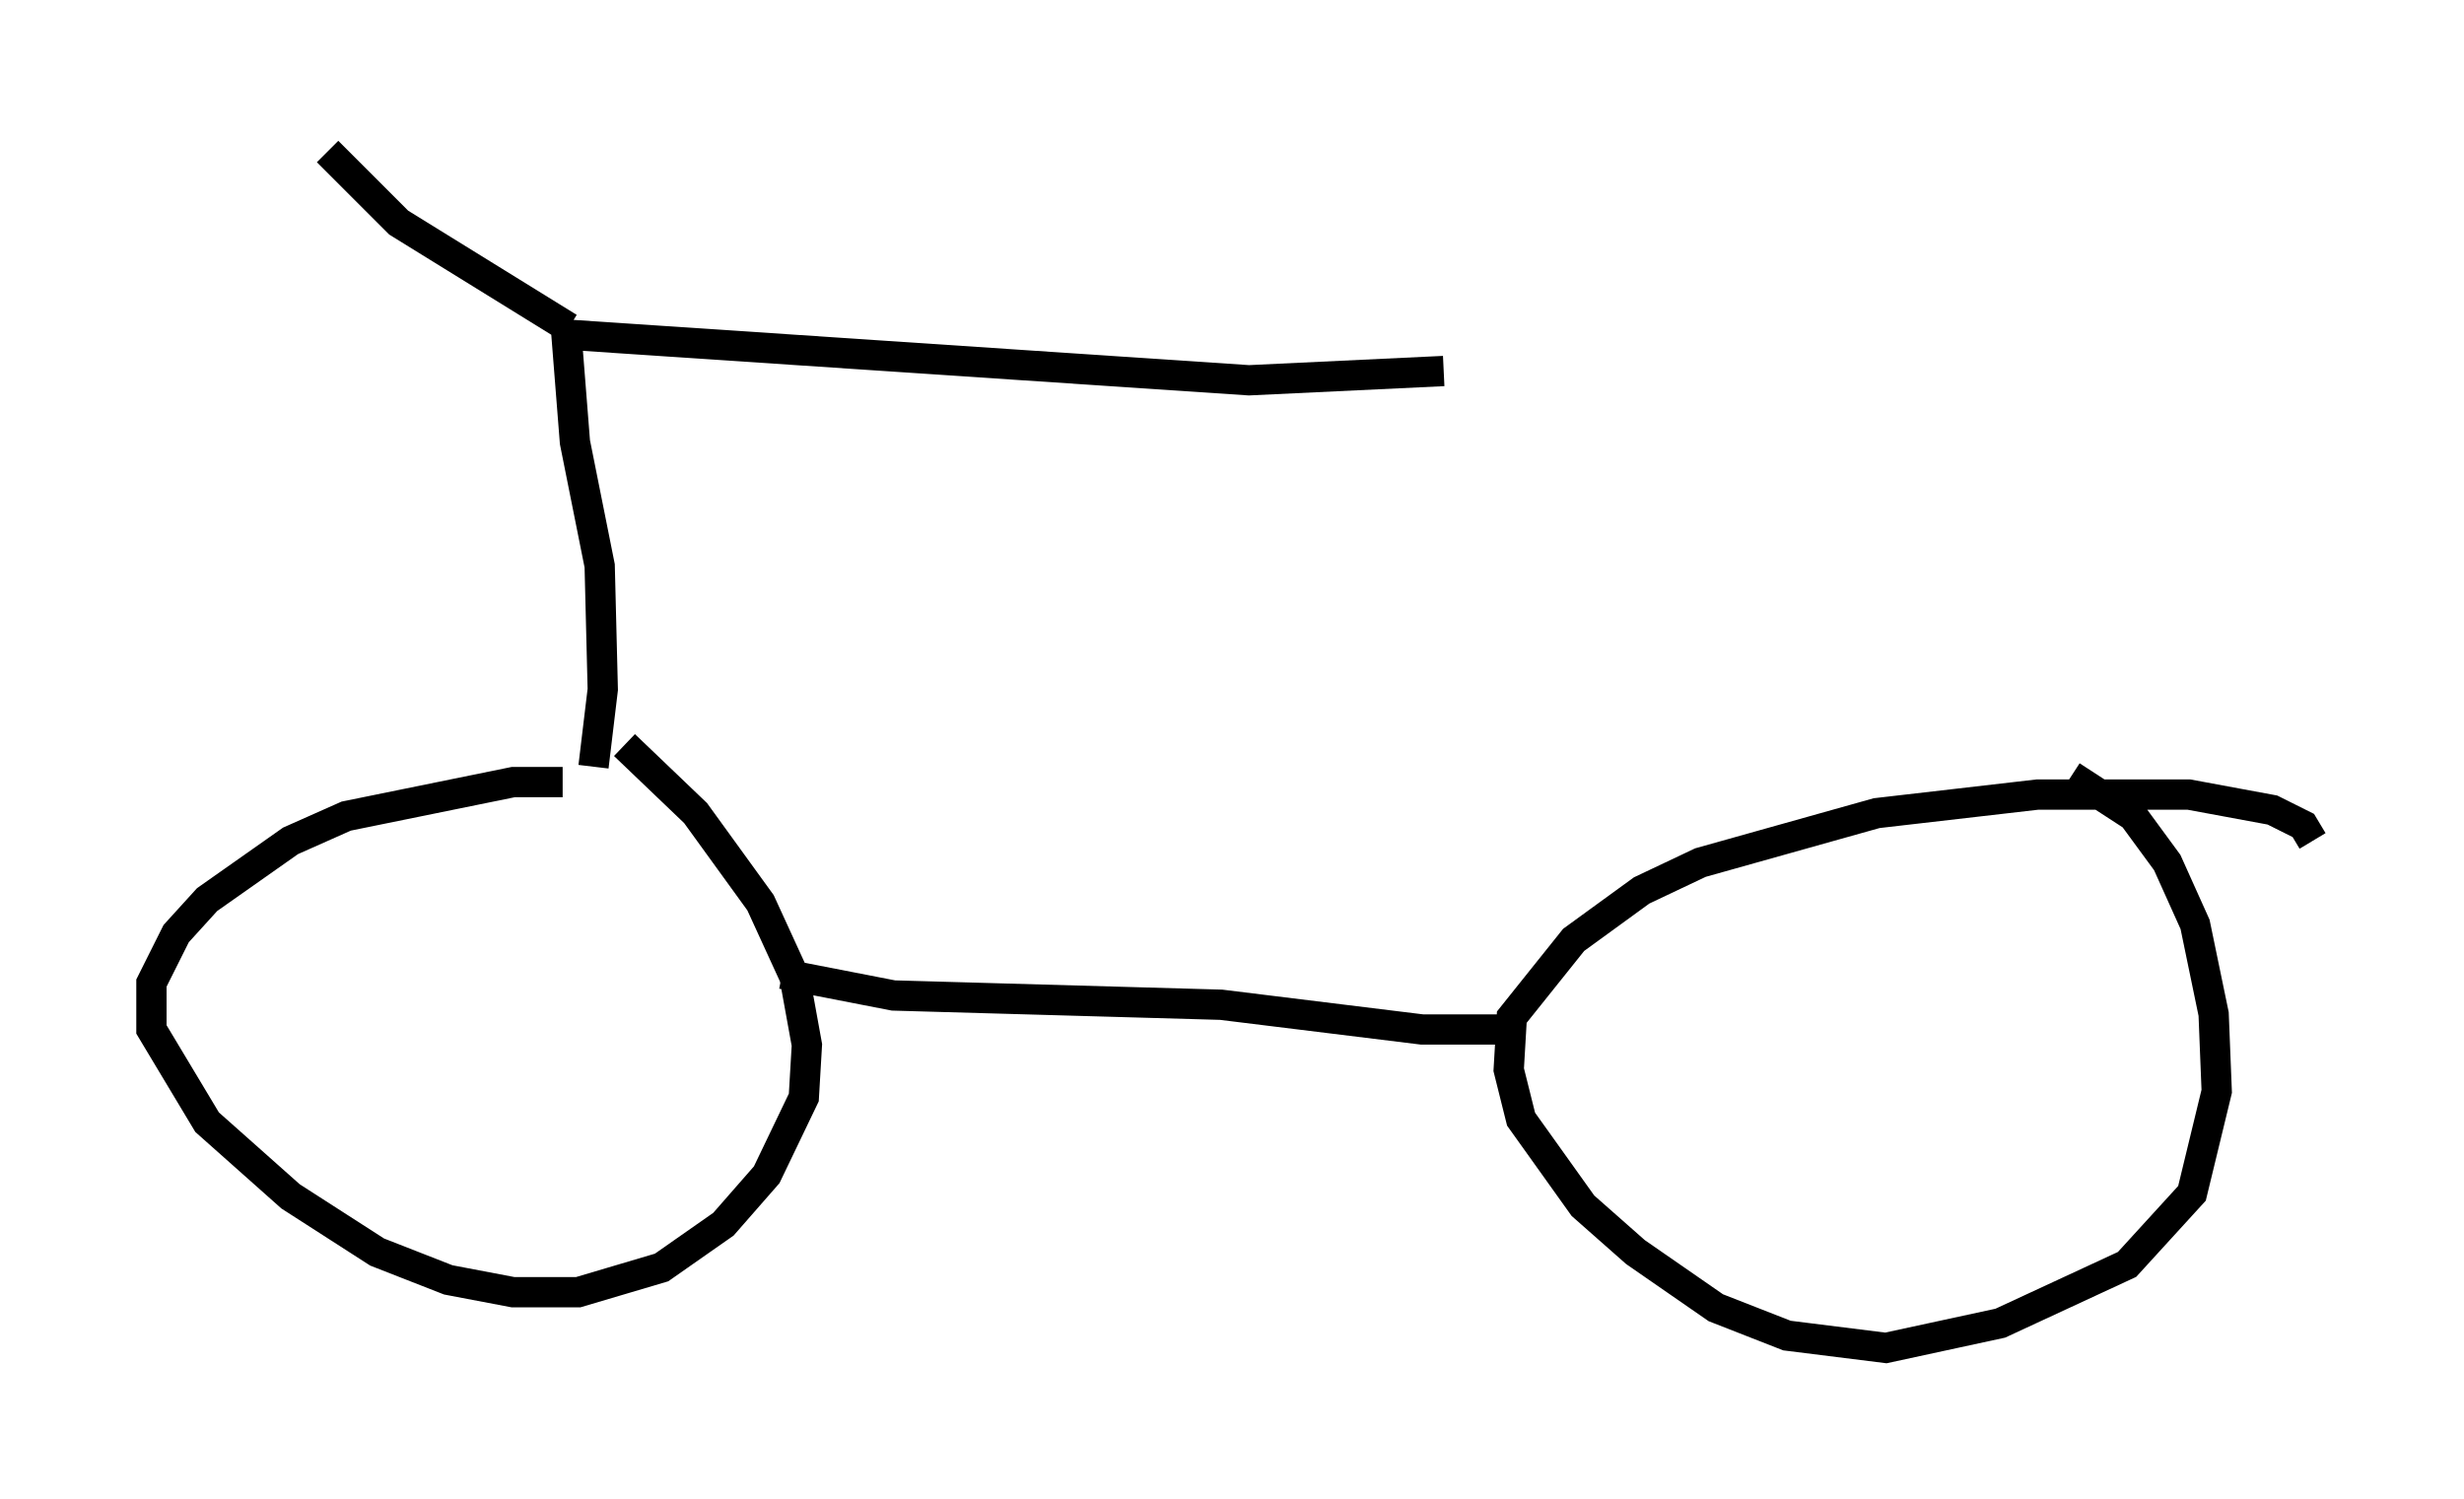 <?xml version="1.0" encoding="utf-8" ?>
<svg baseProfile="full" height="49.507" version="1.1" width="81.357" xmlns="http://www.w3.org/2000/svg" xmlns:ev="http://www.w3.org/2001/xml-events" xmlns:xlink="http://www.w3.org/1999/xlink"><defs /><rect fill="white" height="49.507" width="81.357" x="0" y="0" /><path d="M20.109, 26.438 m-1.531, -0.613 l-1.633, 0.0 -5.513, 1.123 l-1.838, 0.817 -2.756, 1.94 l-1.021, 1.123 -0.817, 1.633 l0.0, 1.531 1.838, 3.063 l2.756, 2.45 2.858, 1.838 l2.348, 0.919 2.144, 0.408 l2.144, 0.0 2.756, -0.817 l2.042, -1.429 1.429, -1.633 l1.225, -2.552 0.102, -1.735 l-0.408, -2.246 -1.123, -2.45 l-2.144, -2.96 -2.348, -2.246 m55.738, 3.165 l-0.306, -0.51 -1.021, -0.51 l-2.756, -0.51 -5.002, 0.0 l-5.308, 0.613 -5.819, 1.633 l-1.94, 0.919 -2.246, 1.633 l-2.042, 2.552 -0.102, 1.735 l0.408, 1.633 2.042, 2.858 l1.735, 1.531 2.654, 1.838 l2.348, 0.919 3.267, 0.408 l3.777, -0.817 4.185, -1.94 l2.144, -2.348 0.817, -3.369 l-0.102, -2.552 -0.613, -2.96 l-0.919, -2.042 -1.123, -1.531 l-2.042, -1.327 m-42.569, 6.533 l3.675, 0.715 10.821, 0.306 l6.635, 0.817 2.654, 0.0 m-30.013, -8.677 l0.306, -2.552 -0.102, -4.083 l-0.817, -4.083 -0.306, -3.879 m0.102, 0.102 l-5.615, -3.471 -2.348, -2.348 m7.554, 6.023 l22.867, 1.531 6.431, -0.306 " fill="none" stroke="black" stroke-width="1" /></svg>